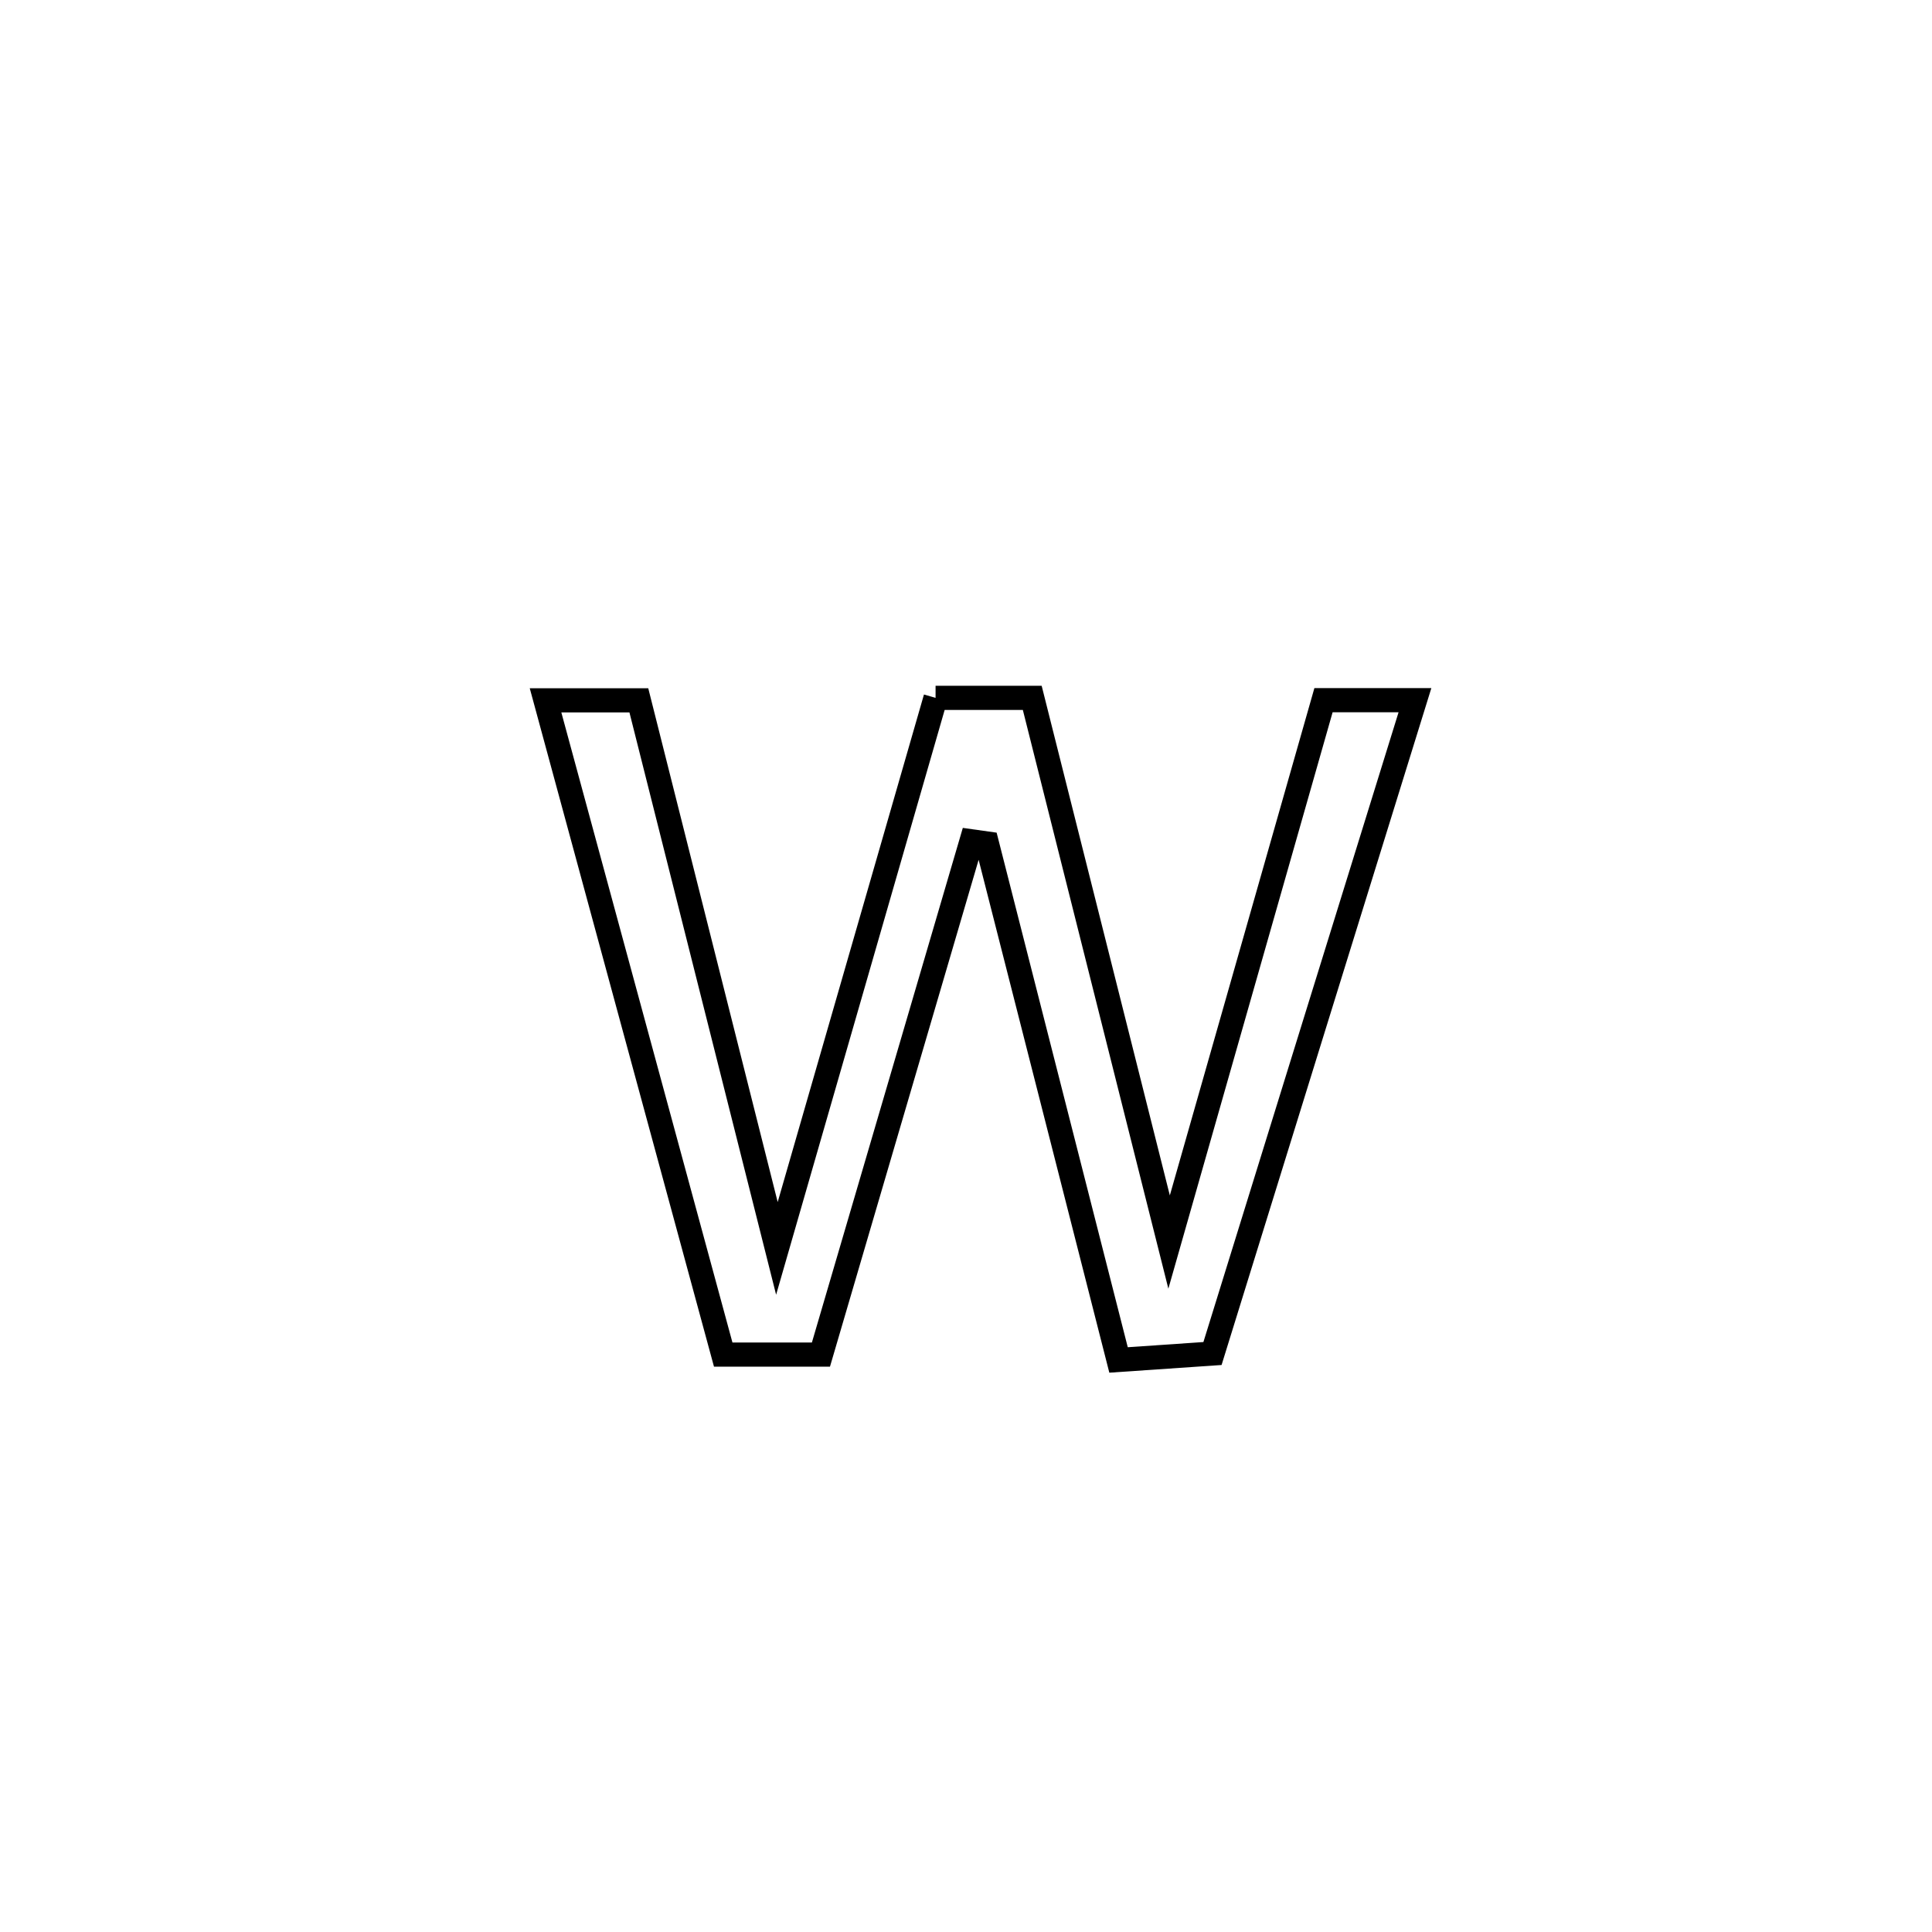 <svg xmlns="http://www.w3.org/2000/svg" viewBox="0.0 0.0 24.0 24.0" height="200px" width="200px"><path fill="none" stroke="black" stroke-width=".3" stroke-opacity="1.0"  filling="0" d="M11.622 8.669 L11.622 8.669 C12.023 8.669 12.423 8.669 12.823 8.669 L12.823 8.669 C13.39 10.922 13.957 13.175 14.523 15.429 L14.523 15.429 C15.163 13.185 15.802 10.942 16.441 8.698 L16.441 8.698 C16.82 8.698 17.198 8.698 17.577 8.698 L17.577 8.698 C17.157 10.051 16.738 11.403 16.319 12.756 C15.9 14.109 15.481 15.461 15.062 16.814 L15.062 16.814 C14.673 16.841 14.284 16.868 13.895 16.894 L13.895 16.894 C13.35 14.756 12.805 12.617 12.26 10.478 L12.26 10.478 C12.196 10.469 12.132 10.46 12.068 10.451 L12.068 10.451 C11.445 12.577 10.821 14.702 10.198 16.827 L10.198 16.827 C9.793 16.827 9.388 16.827 8.984 16.827 L8.984 16.827 C8.616 15.472 8.248 14.118 7.88 12.763 C7.512 11.409 7.145 10.054 6.777 8.7 L6.777 8.7 C7.163 8.7 7.55 8.7 7.936 8.7 L7.936 8.7 C8.508 10.969 9.08 13.239 9.651 15.508 L9.651 15.508 C10.308 13.228 10.965 10.949 11.622 8.669 L11.622 8.669"></path></svg>